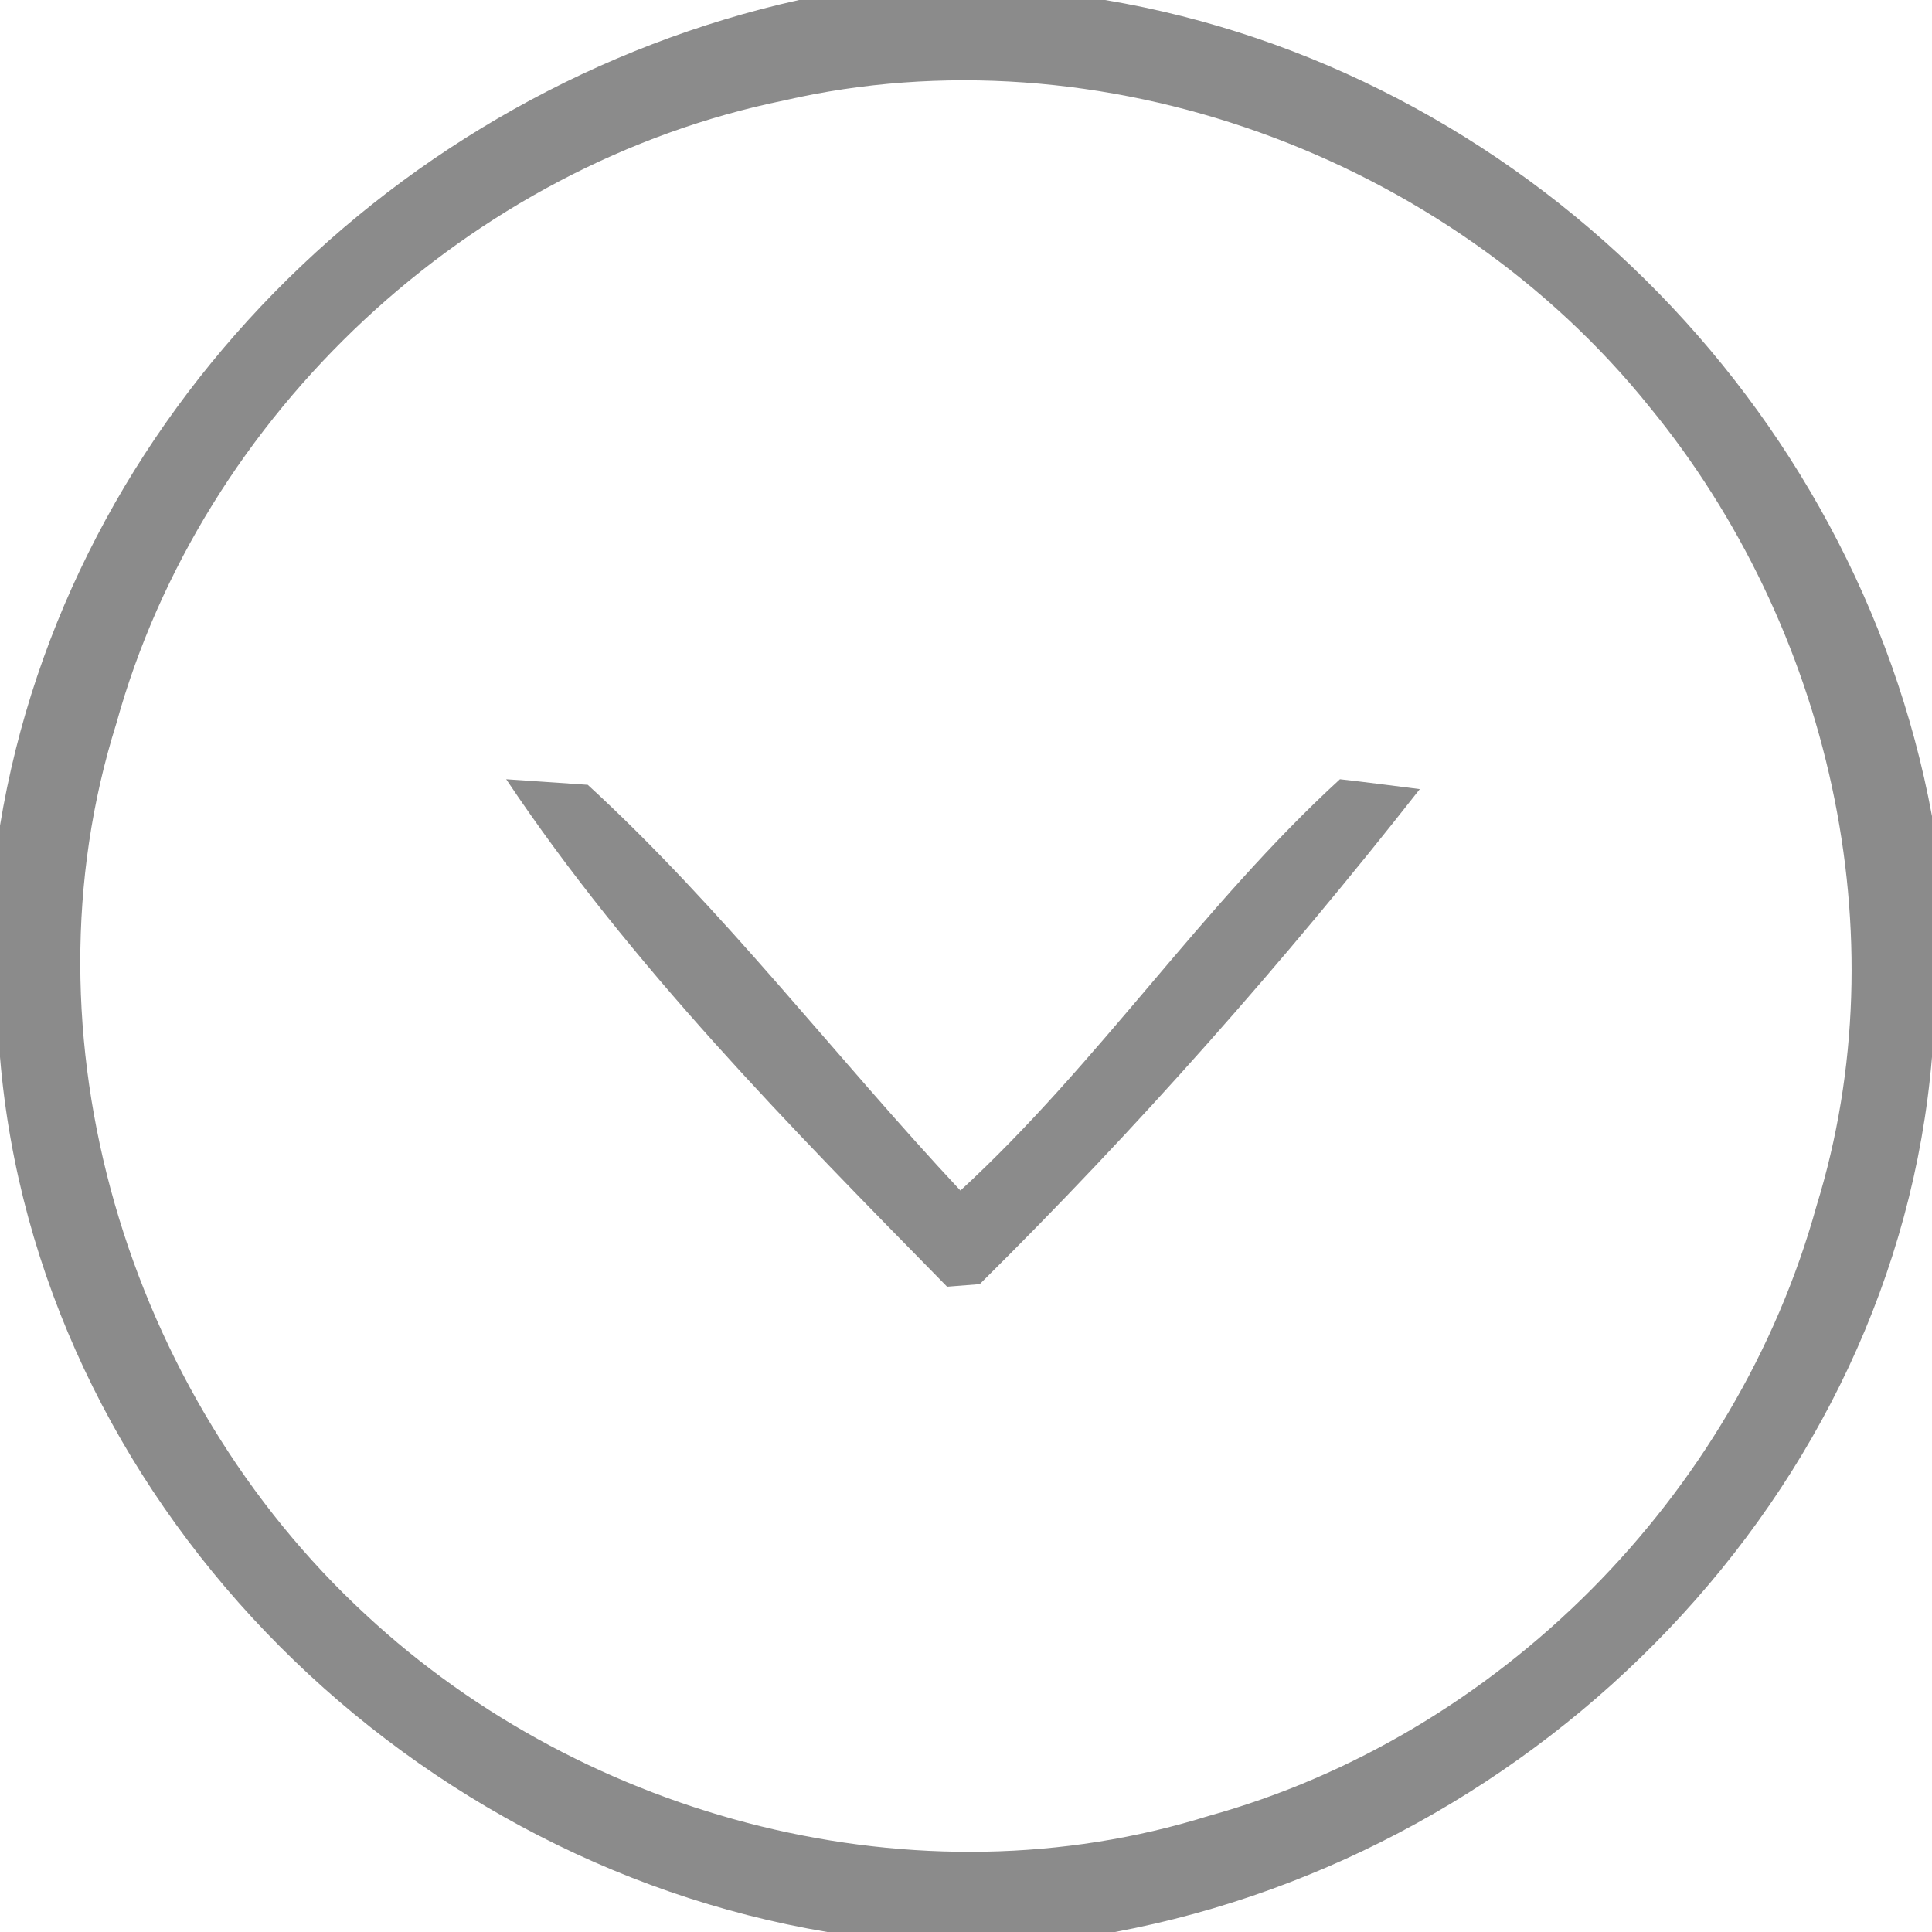<?xml version="1.0" encoding="UTF-8" ?>
<!DOCTYPE svg PUBLIC "-//W3C//DTD SVG 1.1//EN" "http://www.w3.org/Graphics/SVG/1.1/DTD/svg11.dtd">
<svg width="45pt" height="45pt" viewBox="0 0 45 45" version="1.1" xmlns="http://www.w3.org/2000/svg">
<g id="#09090977">
<path fill="#090909" opacity="0.47" d=" M 18.61 0.00 L 25.74 0.00 C 35.38 1.62 43.23 9.41 45.00 19.01 L 45.00 24.62 C 44.15 34.81 35.86 43.15 25.97 45.00 L 19.27 45.00 C 9.25 43.32 0.85 34.86 0.00 24.62 L 0.00 19.23 C 1.57 9.69 9.25 2.08 18.61 0.00 M 18.26 2.34 C 10.93 3.84 4.71 9.63 2.71 16.85 C 0.42 24.13 2.96 32.48 8.52 37.61 C 13.66 42.39 21.38 44.41 28.14 42.30 C 34.90 40.43 40.44 34.85 42.31 28.09 C 44.27 21.75 42.60 14.58 38.43 9.49 C 33.73 3.63 25.61 0.65 18.26 2.34 Z" />
<path fill="#090909" opacity="0.47" d=" M 11.79 18.15 C 12.27 18.18 13.22 18.25 13.69 18.28 C 16.84 21.17 19.45 24.61 22.37 27.73 C 25.58 24.78 28.00 21.09 31.21 18.15 C 31.67 18.20 32.60 18.32 33.07 18.38 C 29.90 22.42 26.47 26.30 22.82 29.91 L 22.06 29.97 C 18.42 26.26 14.69 22.49 11.79 18.15 Z" />
</g>
</svg>
